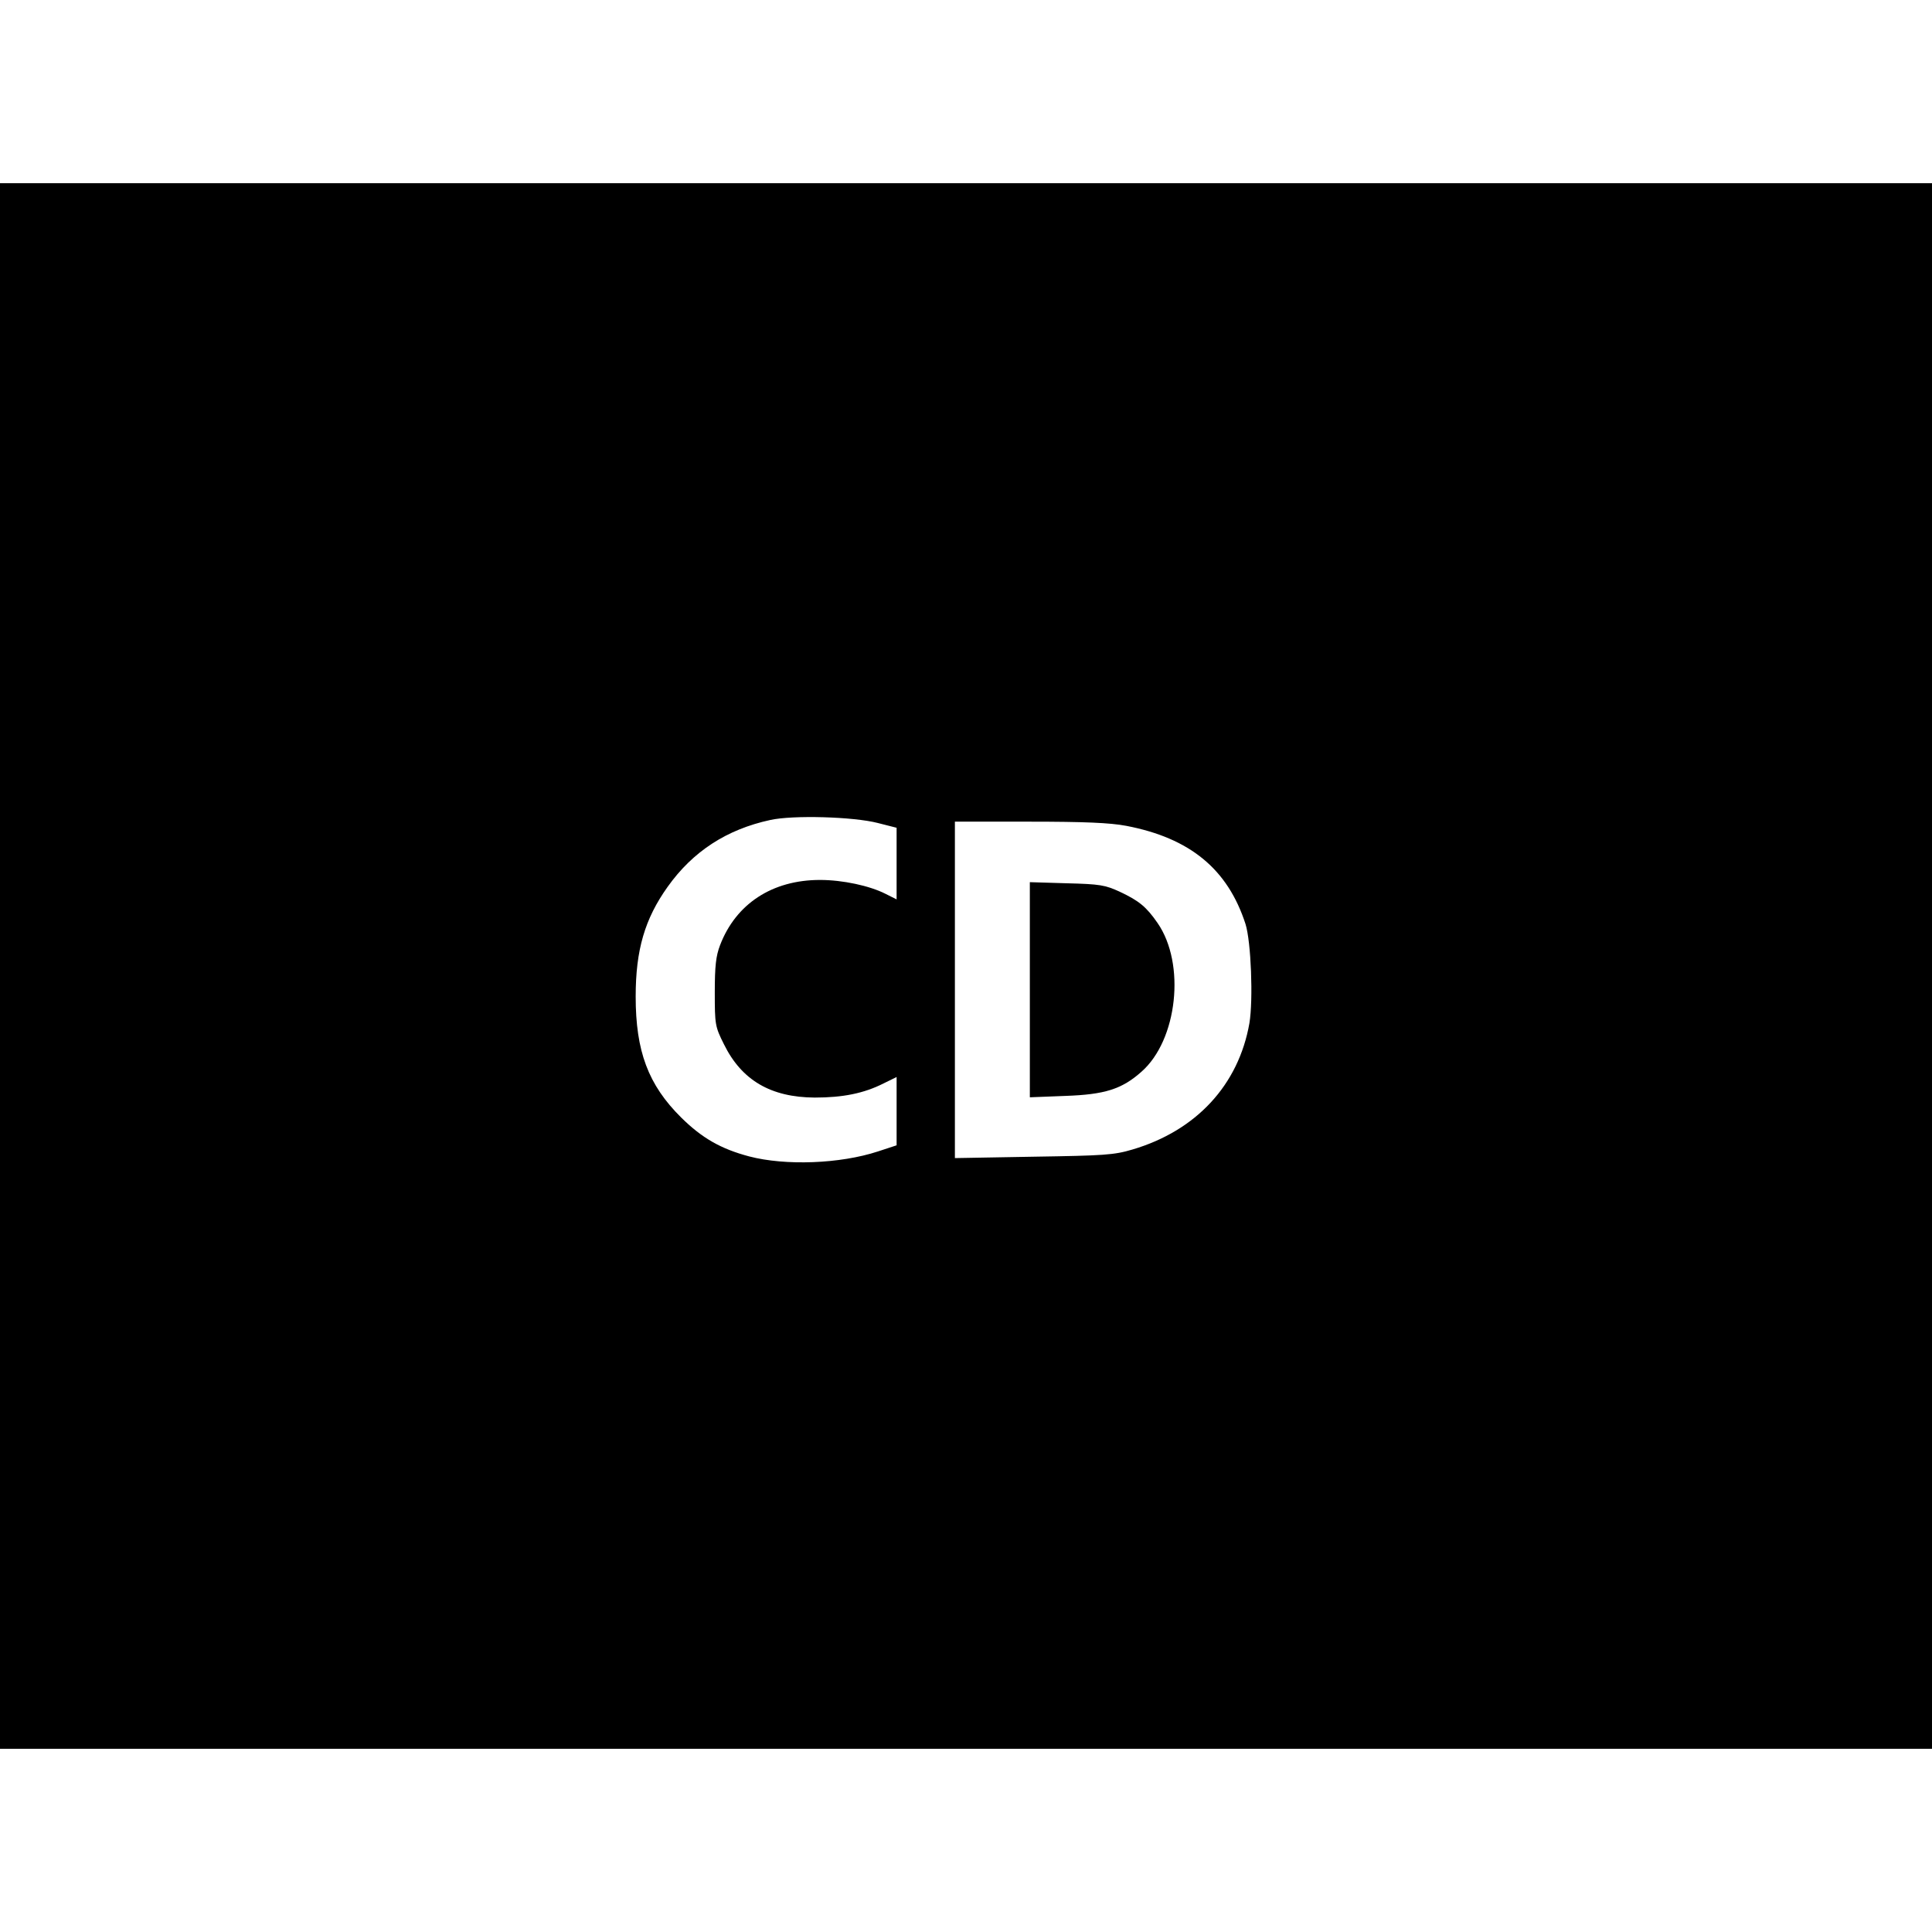 <?xml version="1.0" standalone="no"?>
<!DOCTYPE svg PUBLIC "-//W3C//DTD SVG 20010904//EN"
 "http://www.w3.org/TR/2001/REC-SVG-20010904/DTD/svg10.dtd">
<svg version="1.0" xmlns="http://www.w3.org/2000/svg"
 width="696pt" height="696pt" viewBox="0 0 696 696"
 preserveAspectRatio="xMidYMid meet">
<g transform="translate(0,696) scale(0.1,-0.1)"
fill="#000000" stroke="none">
<path d="M0 3480 l0 -2820 3480 0 3480 0 0 2820 0 2820 -3480 0 -3480 0 0
-2820z m3163 515 l67 -17 0 -129 0 -129 -40 20 c-57 29 -154 50 -236 50 -172
0 -303 -86 -360 -235 -15 -39 -19 -76 -19 -170 0 -116 1 -123 33 -187 64 -130
169 -191 327 -192 101 0 177 15 248 51 l47 23 0 -123 0 -123 -67 -22 c-137
-45 -334 -52 -464 -18 -102 27 -170 66 -245 140 -119 118 -164 239 -164 436 0
168 33 280 115 395 91 128 213 207 370 241 81 18 299 12 388 -11z m894 -10
c230 -44 366 -156 430 -354 20 -64 28 -272 14 -357 -39 -222 -191 -387 -421
-455 -67 -20 -103 -22 -357 -26 l-283 -5 0 606 0 606 269 0 c197 0 290 -4 348
-15z"/>
<path d="M3710 3395 l0 -388 128 5 c142 5 203 24 274 87 130 114 160 389 58
536 -40 58 -67 80 -135 112 -54 25 -73 28 -192 31 l-133 4 0 -387z"/>
</g>
</svg>
